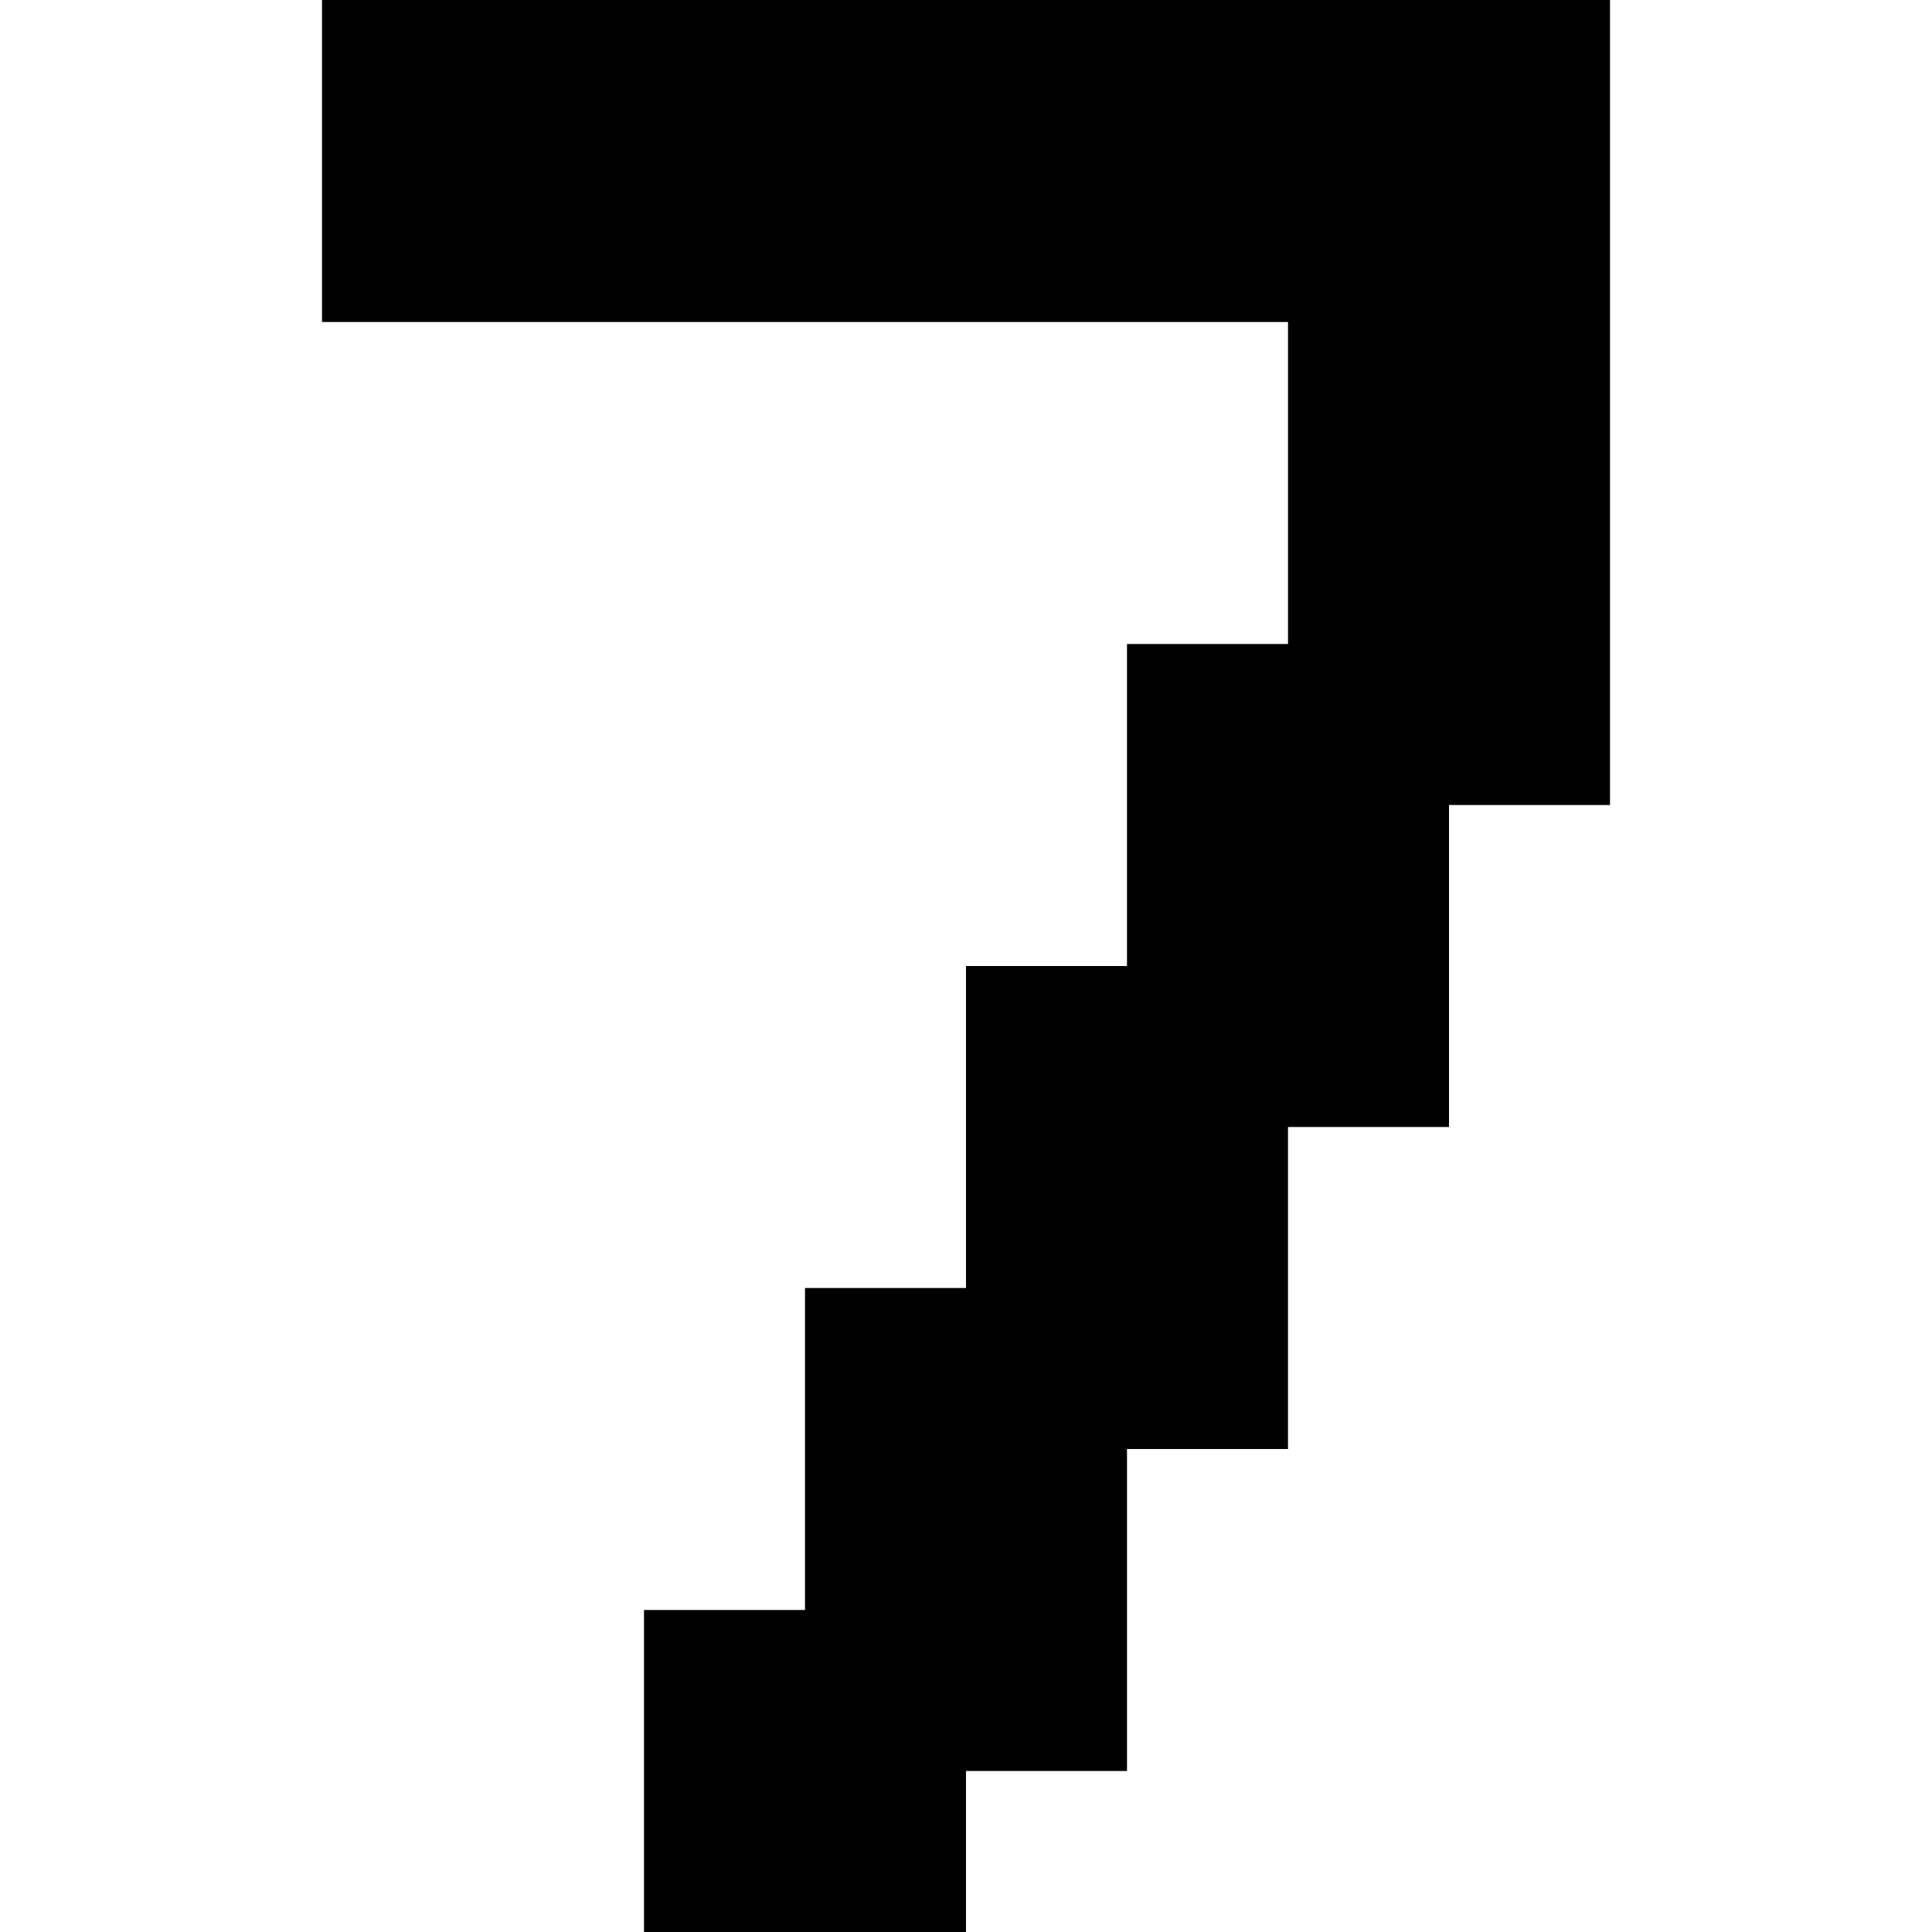 <?xml version="1.0" encoding="UTF-8" standalone="no"?>
<svg
   width="768"
   height="768"
   viewBox="0 0 768 768"
   version="1.1"
   id="svg84"
   xmlns="http://www.w3.org/2000/svg"
   xmlns:svg="http://www.w3.org/2000/svg">
  <defs
     id="defs2" />
  <path
     id="rect4"
     d="M 128 0 L 128 64 L 128 128 L 192 128 L 256 128 L 320 128 L 384 128 L 448 128 L 512 128 L 512 192 L 512 256 L 448 256 L 448 320 L 448 384 L 384 384 L 384 448 L 384 512 L 320 512 L 320 576 L 320 640 L 256 640 L 256 704 L 256 768 L 320 768 L 384 768 L 384 704 L 448 704 L 448 640 L 448 576 L 512 576 L 512 512 L 512 448 L 576 448 L 576 384 L 576 320 L 640 320 L 640 256 L 640 192 L 640 128 L 640 64 L 640 0 L 576 0 L 512 0 L 448 0 L 384 0 L 320 0 L 256 0 L 192 0 L 128 0 z " />
</svg>

